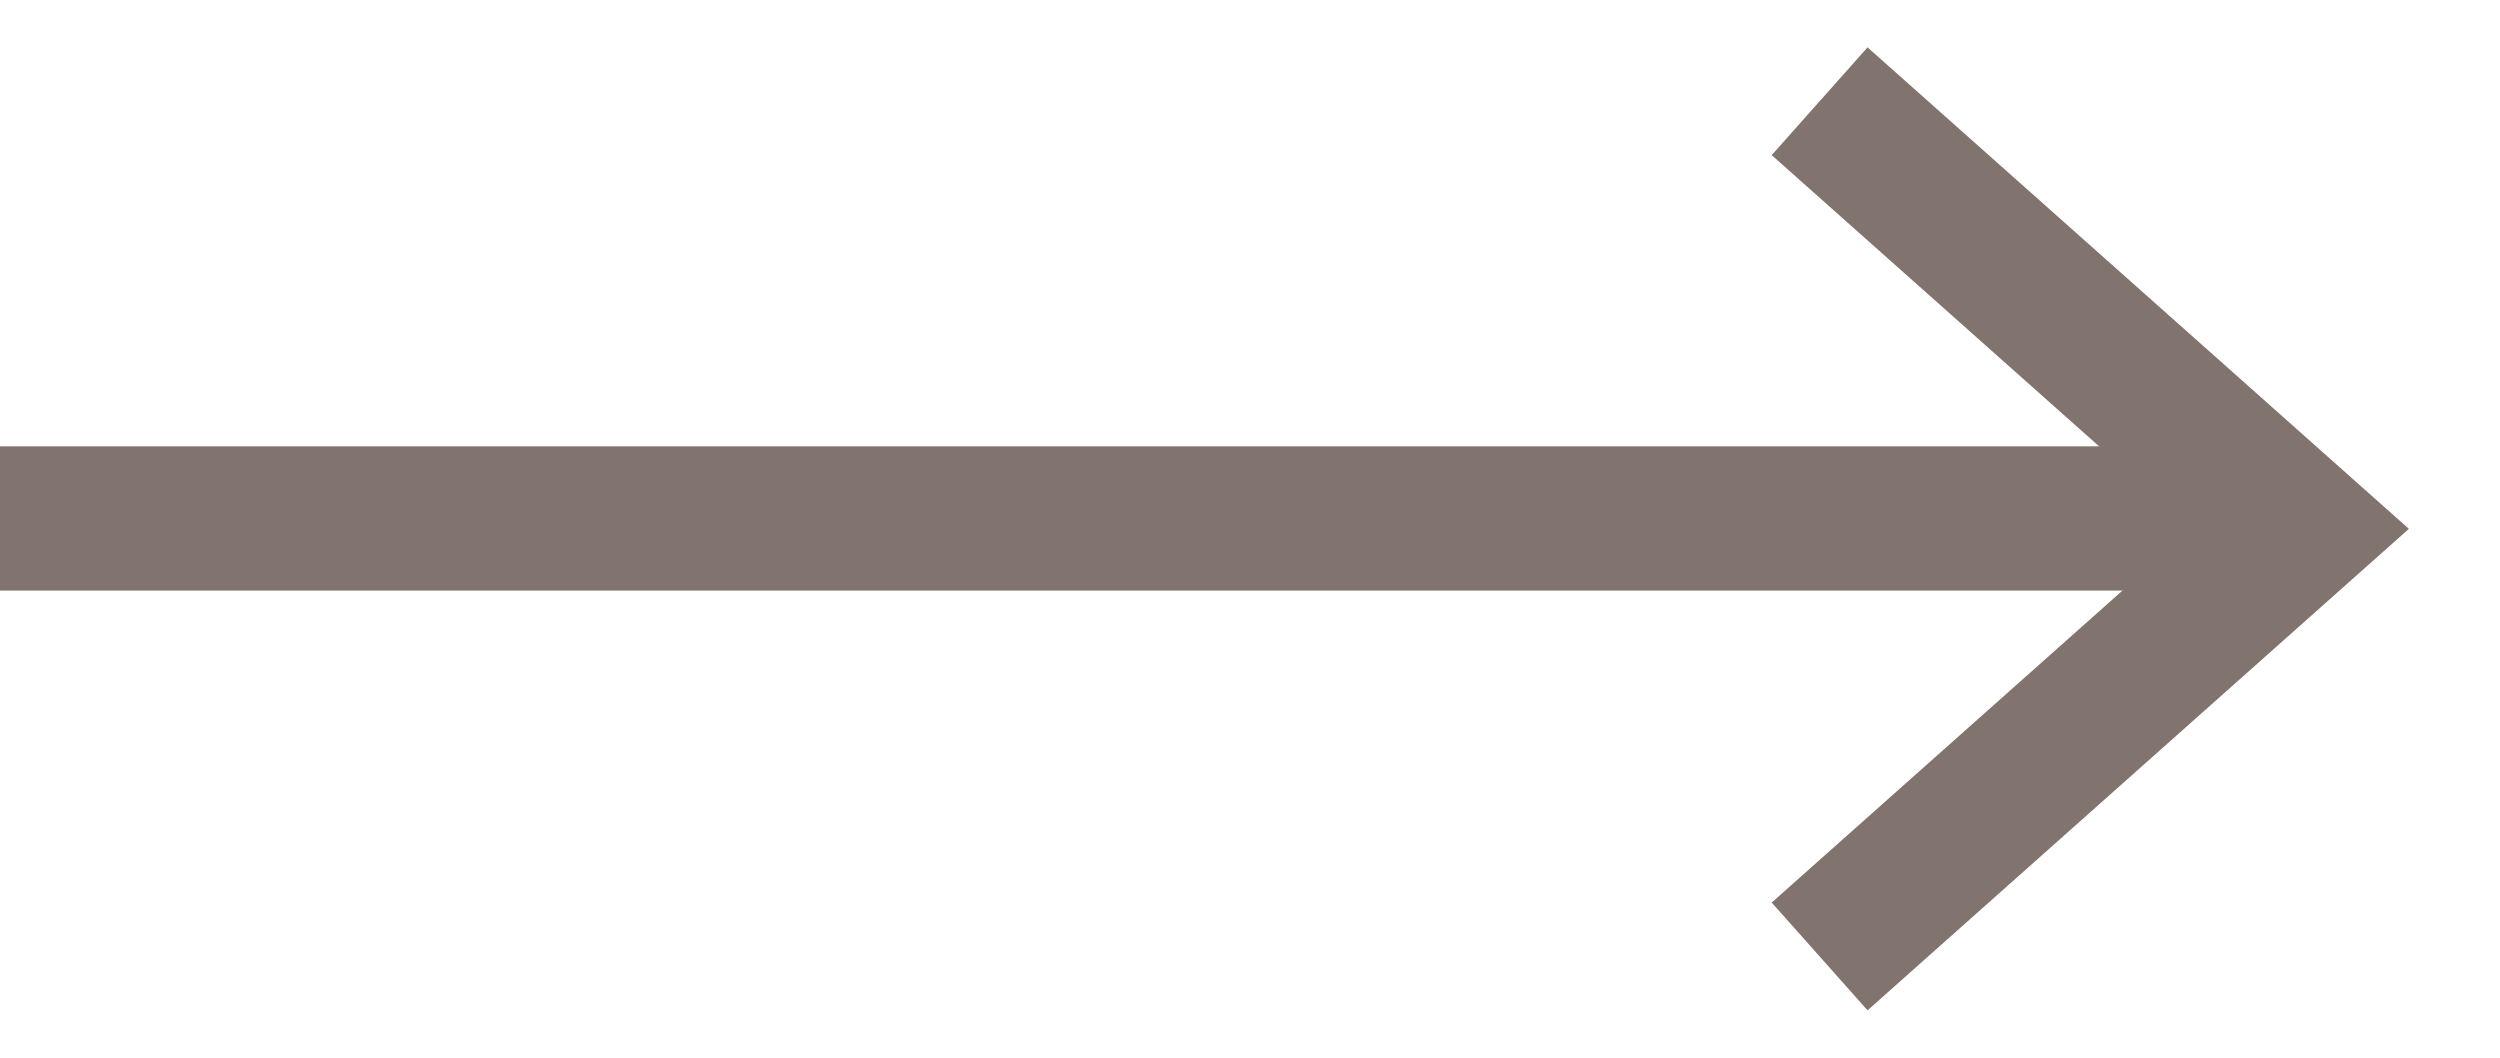 <?xml version="1.0" encoding="UTF-8"?>
<svg width="26px" height="11px" viewBox="0 0 26 11" version="1.1" xmlns="http://www.w3.org/2000/svg" xmlns:xlink="http://www.w3.org/1999/xlink">
    <title>Arrow</title>
    <g id="Symbols" stroke="none" stroke-width="1" fill="none" fill-rule="evenodd">
        <g id="Button/Primary/White" transform="translate(-198, -19)" stroke="#81746E" stroke-width="1.5">
            <g id="Arrow" transform="translate(198, 20.053)">
                <line x1="23.25" y1="4.339" x2="0" y2="4.339" id="Stroke-1"></line>
                <path d="M18.924,8.894 L23.924,4.447 L18.924,0" id="Stroke-3"></path>
            </g>
        </g>
    </g>
</svg>